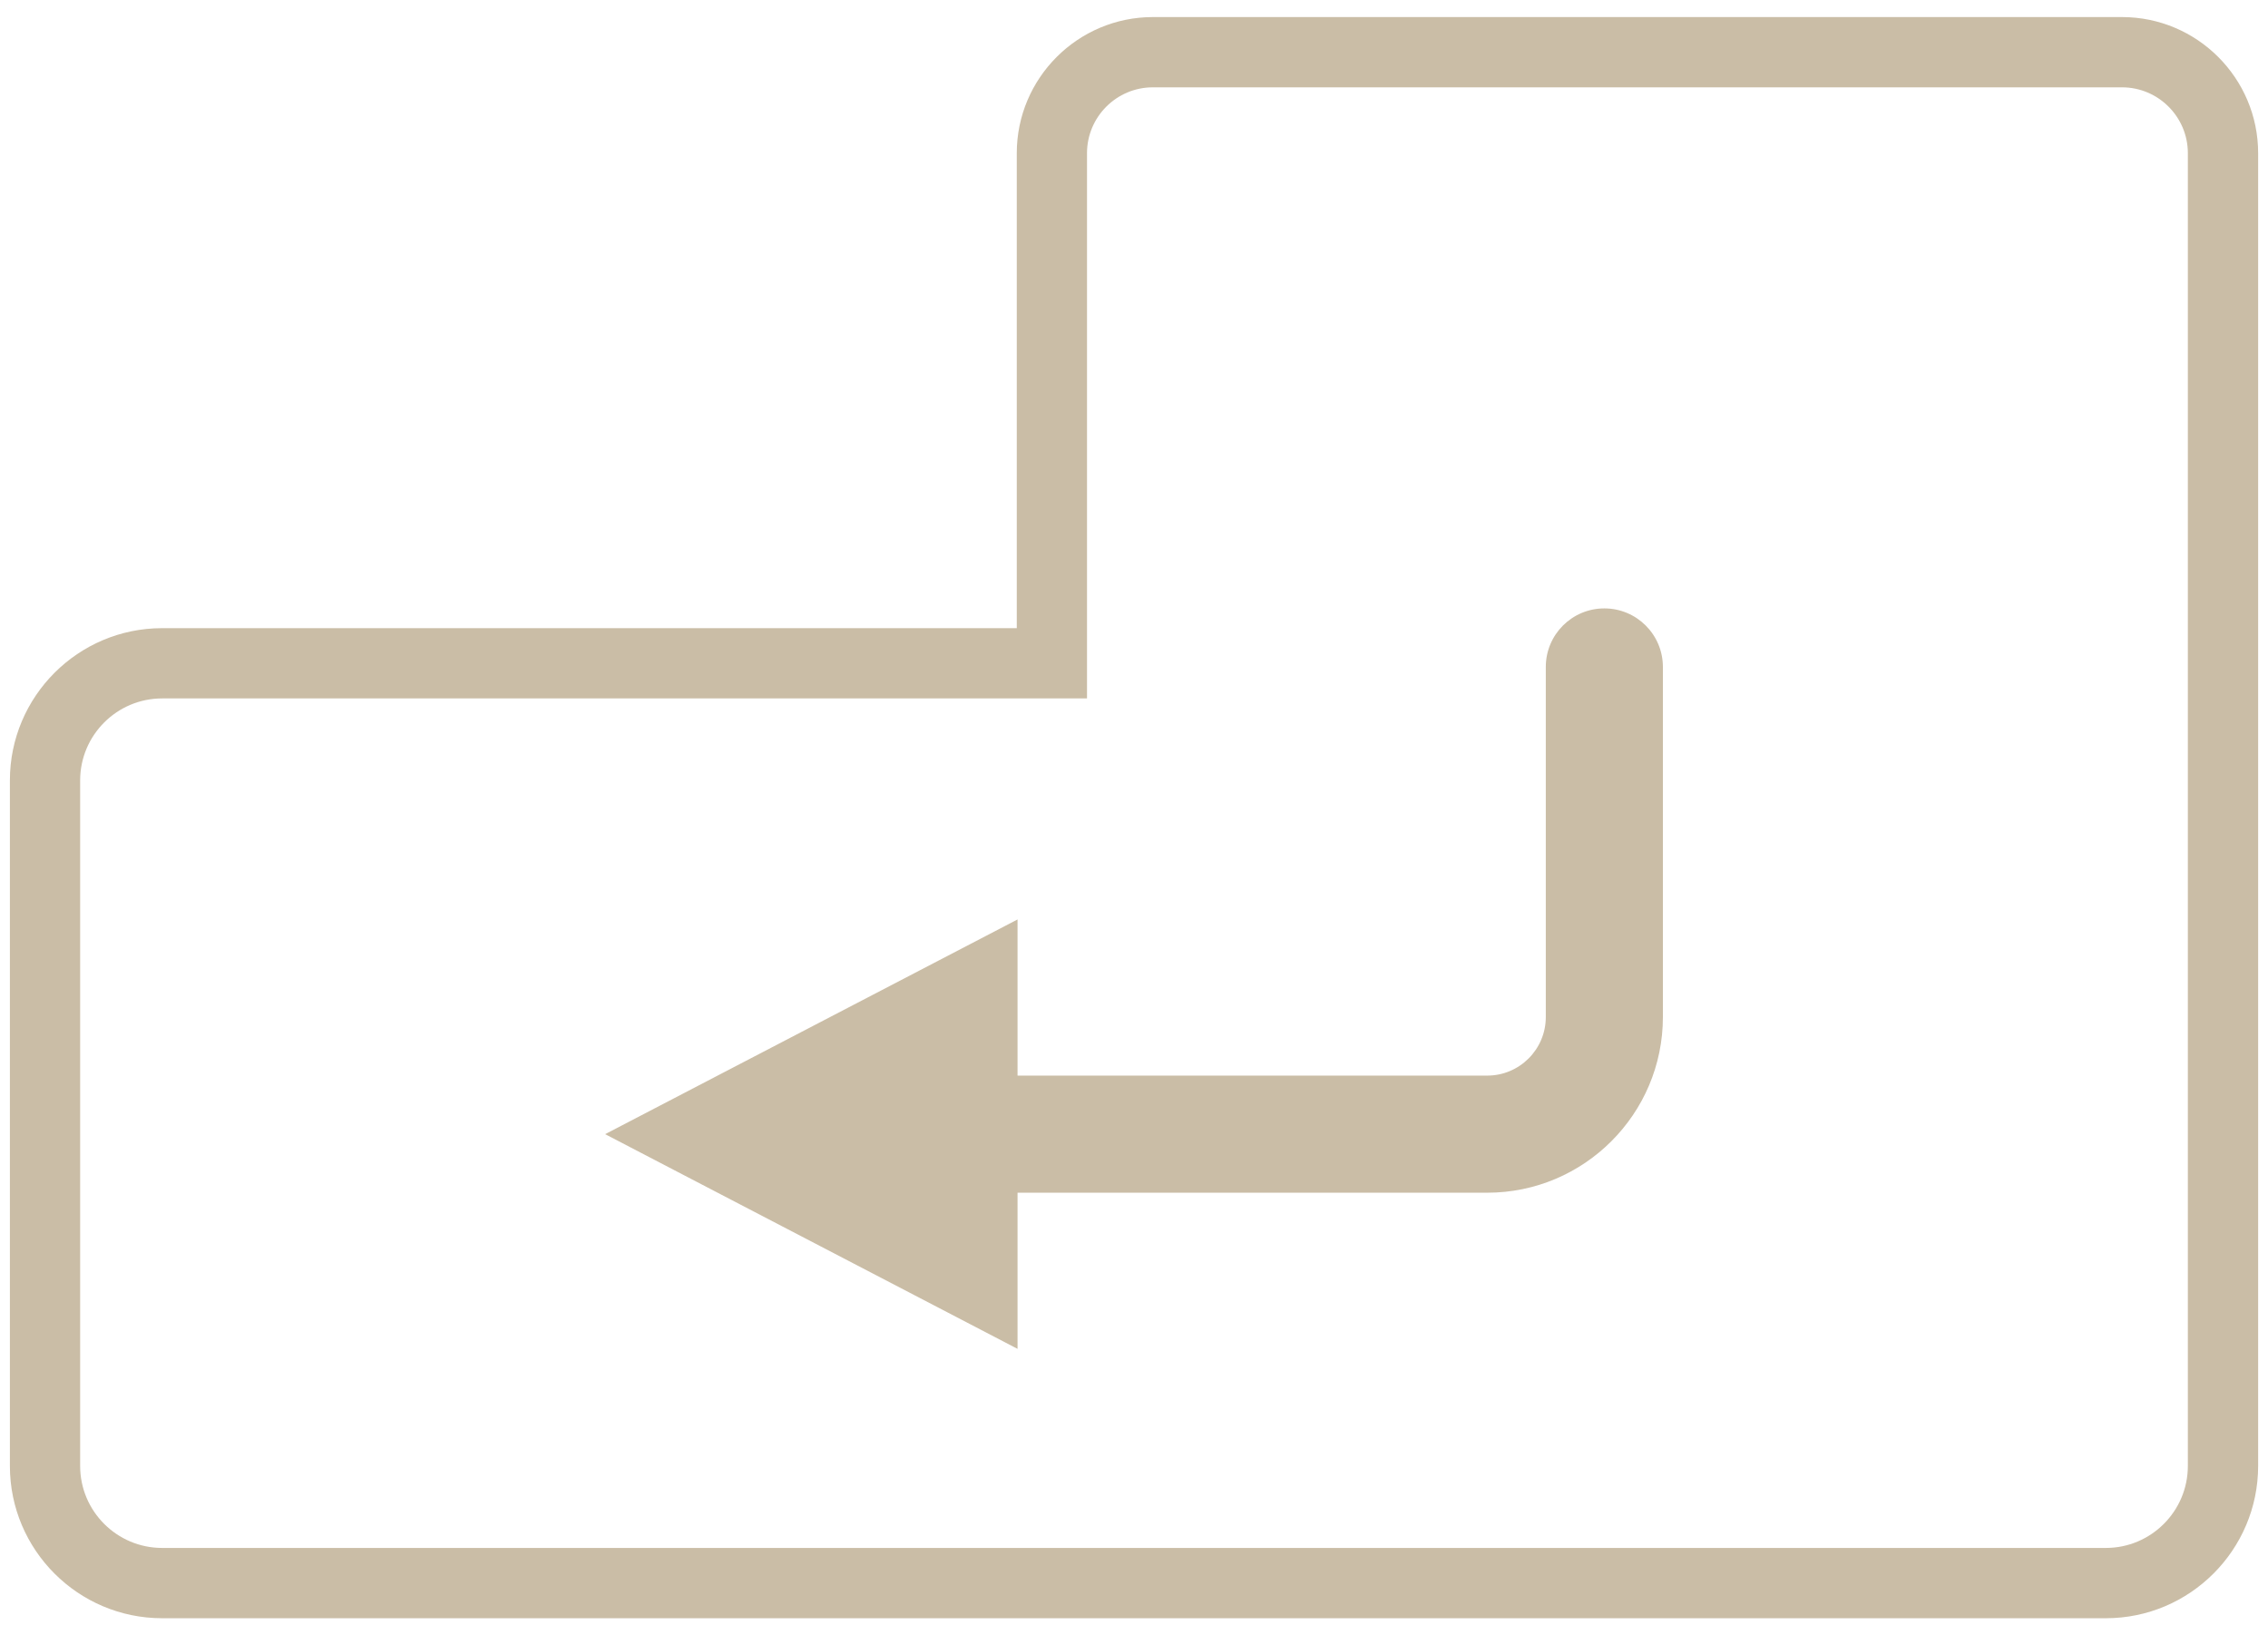 <?xml version="1.0" encoding="UTF-8"?>
<svg width="86px" height="62px" viewBox="0 0 86 62" version="1.1" xmlns="http://www.w3.org/2000/svg" xmlns:xlink="http://www.w3.org/1999/xlink">
    <!-- Generator: Sketch 56.3 (81716) - https://sketch.com -->
    <title>enter</title>
    <desc>Created with Sketch.</desc>
    <g id="Page-1" stroke="none" stroke-width="1" fill="none" fill-rule="evenodd">
        <g id="enter" transform="translate(0.375, 0.647)" fill="#CABDA6" fill-rule="nonzero">
            <path d="M79.478,60.706 L5.772,60.706 C2.589,60.706 0,58.116 0,54.934 L0,28.941 C0,25.758 2.589,23.169 5.772,23.169 L38.18,23.169 L38.18,5.16 C38.18,2.315 40.495,3.55271368e-15 43.341,3.55271368e-15 L80.09,3.55271368e-15 C82.936,3.55271368e-15 85.251,2.315 85.251,5.16 L85.251,54.933 C85.25,58.116 82.66,60.706 79.478,60.706 Z M5.772,25.833 C4.059,25.833 2.664,27.228 2.664,28.941 L2.664,54.933 C2.664,56.647 4.059,58.041 5.772,58.041 L79.478,58.041 C81.192,58.041 82.586,56.646 82.586,54.933 L82.586,5.16 C82.586,3.784 81.466,2.664 80.089,2.664 L43.34,2.664 C41.964,2.664 40.843,3.784 40.843,5.16 L40.843,25.833 L5.772,25.833 Z" id="Shape"></path>
            <path d="M60.46,22.42 C59.233,22.42 58.24,23.414 58.24,24.64 L58.24,37.913 C58.24,39.138 57.244,40.133 56.019,40.133 L38.209,40.133 L38.209,34.213 L22.571,42.353 L38.209,50.493 L38.209,44.573 L56.02,44.573 C59.693,44.573 62.68,41.586 62.68,37.913 L62.68,24.64 C62.68,23.414 61.687,22.42 60.46,22.42 Z" id="Path"></path>
        </g>
    </g>
</svg>
